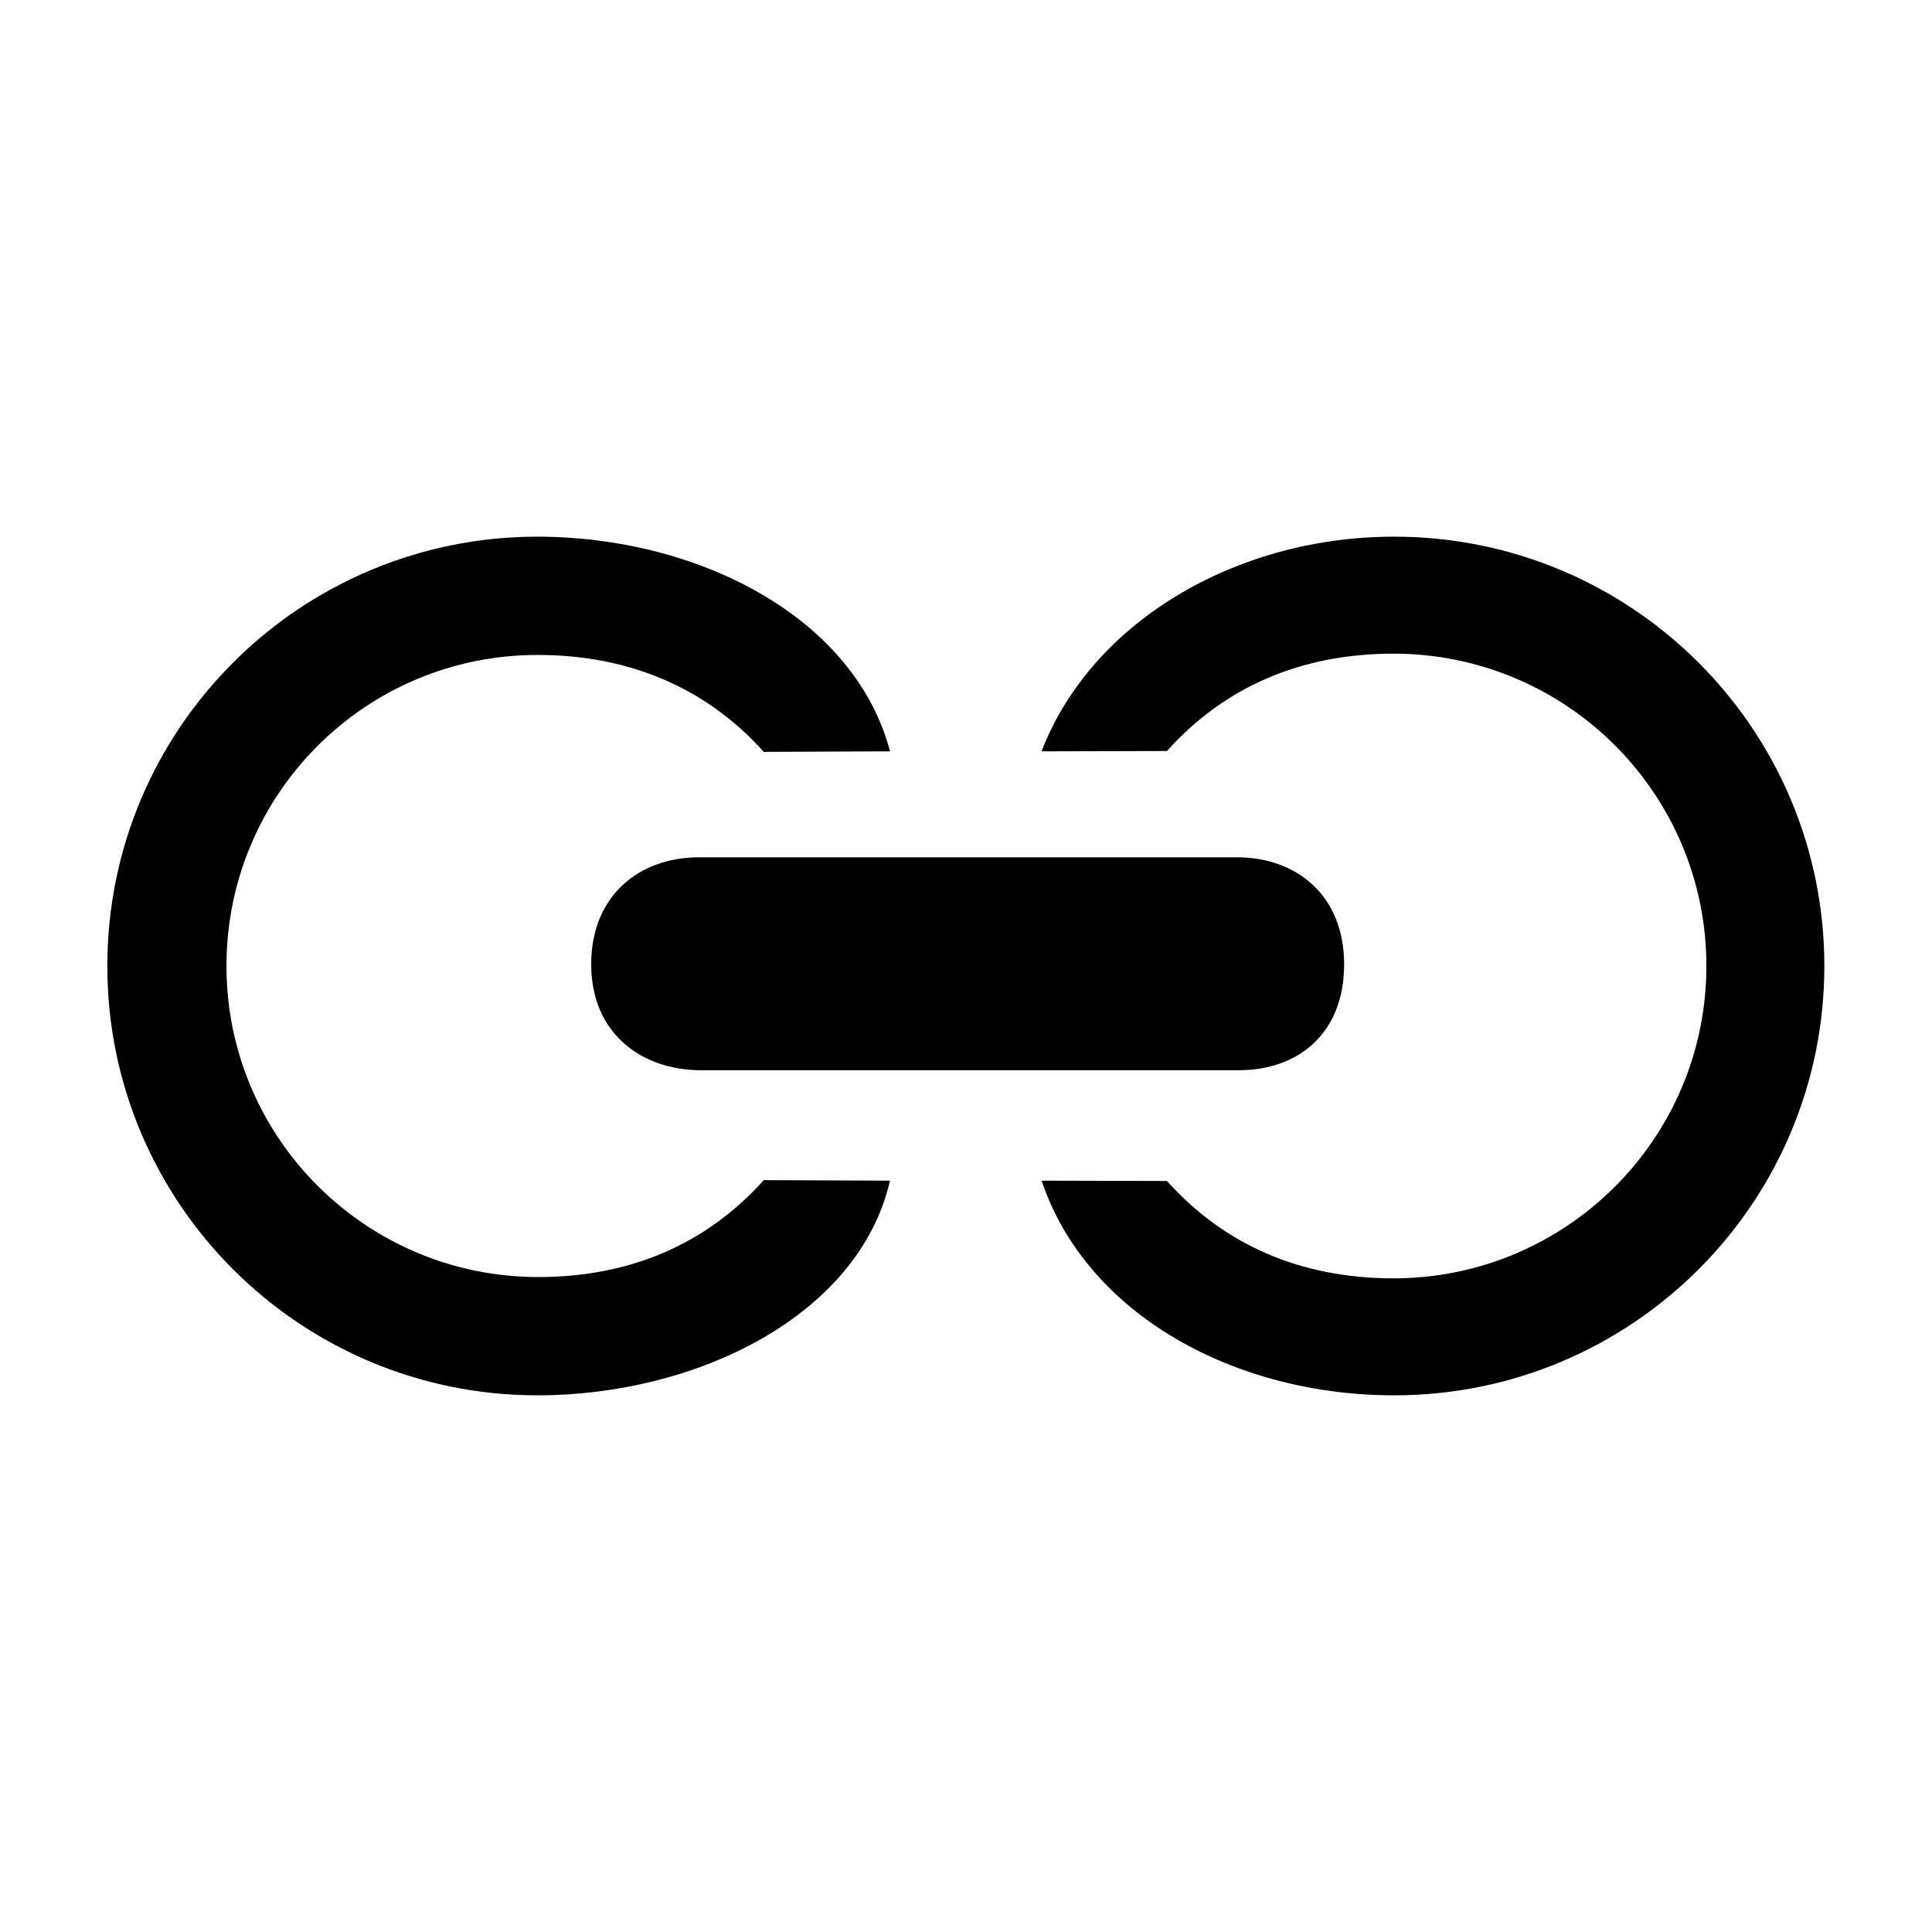 <svg id="layer-smartobject-linked" xmlns="http://www.w3.org/2000/svg" xmlns:xlink="http://www.w3.org/1999/xlink" preserveAspectRatio="xMidYMid" width="100%" height="100%" viewBox="0 0 18 18">
<path d="M12.989,13.000 C11.505,13.000 10.125,12.249 9.704,11.000 L10.872,11.003 C11.406,11.598 12.118,11.910 12.982,11.910 C14.593,11.910 15.898,10.607 15.898,9.000 C15.898,7.393 14.593,6.090 12.982,6.090 C12.118,6.090 11.406,6.402 10.872,6.997 L9.704,7.000 C10.164,5.803 11.505,5.000 12.989,5.000 C15.203,5.000 16.997,6.791 16.997,9.000 C16.997,11.209 15.203,13.000 12.989,13.000 ZM5.508,8.984 C5.508,8.340 5.960,7.987 6.513,7.987 L11.524,7.987 C12.077,7.987 12.523,8.340 12.523,8.984 C12.523,9.629 12.095,9.971 11.542,9.971 L6.531,9.971 C5.978,9.971 5.508,9.629 5.508,8.984 ZM5.008,6.102 C3.404,6.102 2.110,7.399 2.110,9.000 C2.110,10.601 3.411,11.898 5.015,11.898 C5.875,11.898 6.584,11.588 7.116,10.995 L8.292,11.000 C8.002,12.258 6.491,13.000 5.007,13.000 C2.794,13.000 1.000,11.209 1.000,9.000 C1.000,6.791 2.794,5.000 5.007,5.000 C6.491,5.000 7.960,5.741 8.292,7.000 L7.116,7.005 C6.584,6.412 5.868,6.102 5.008,6.102 Z" />
</svg>
